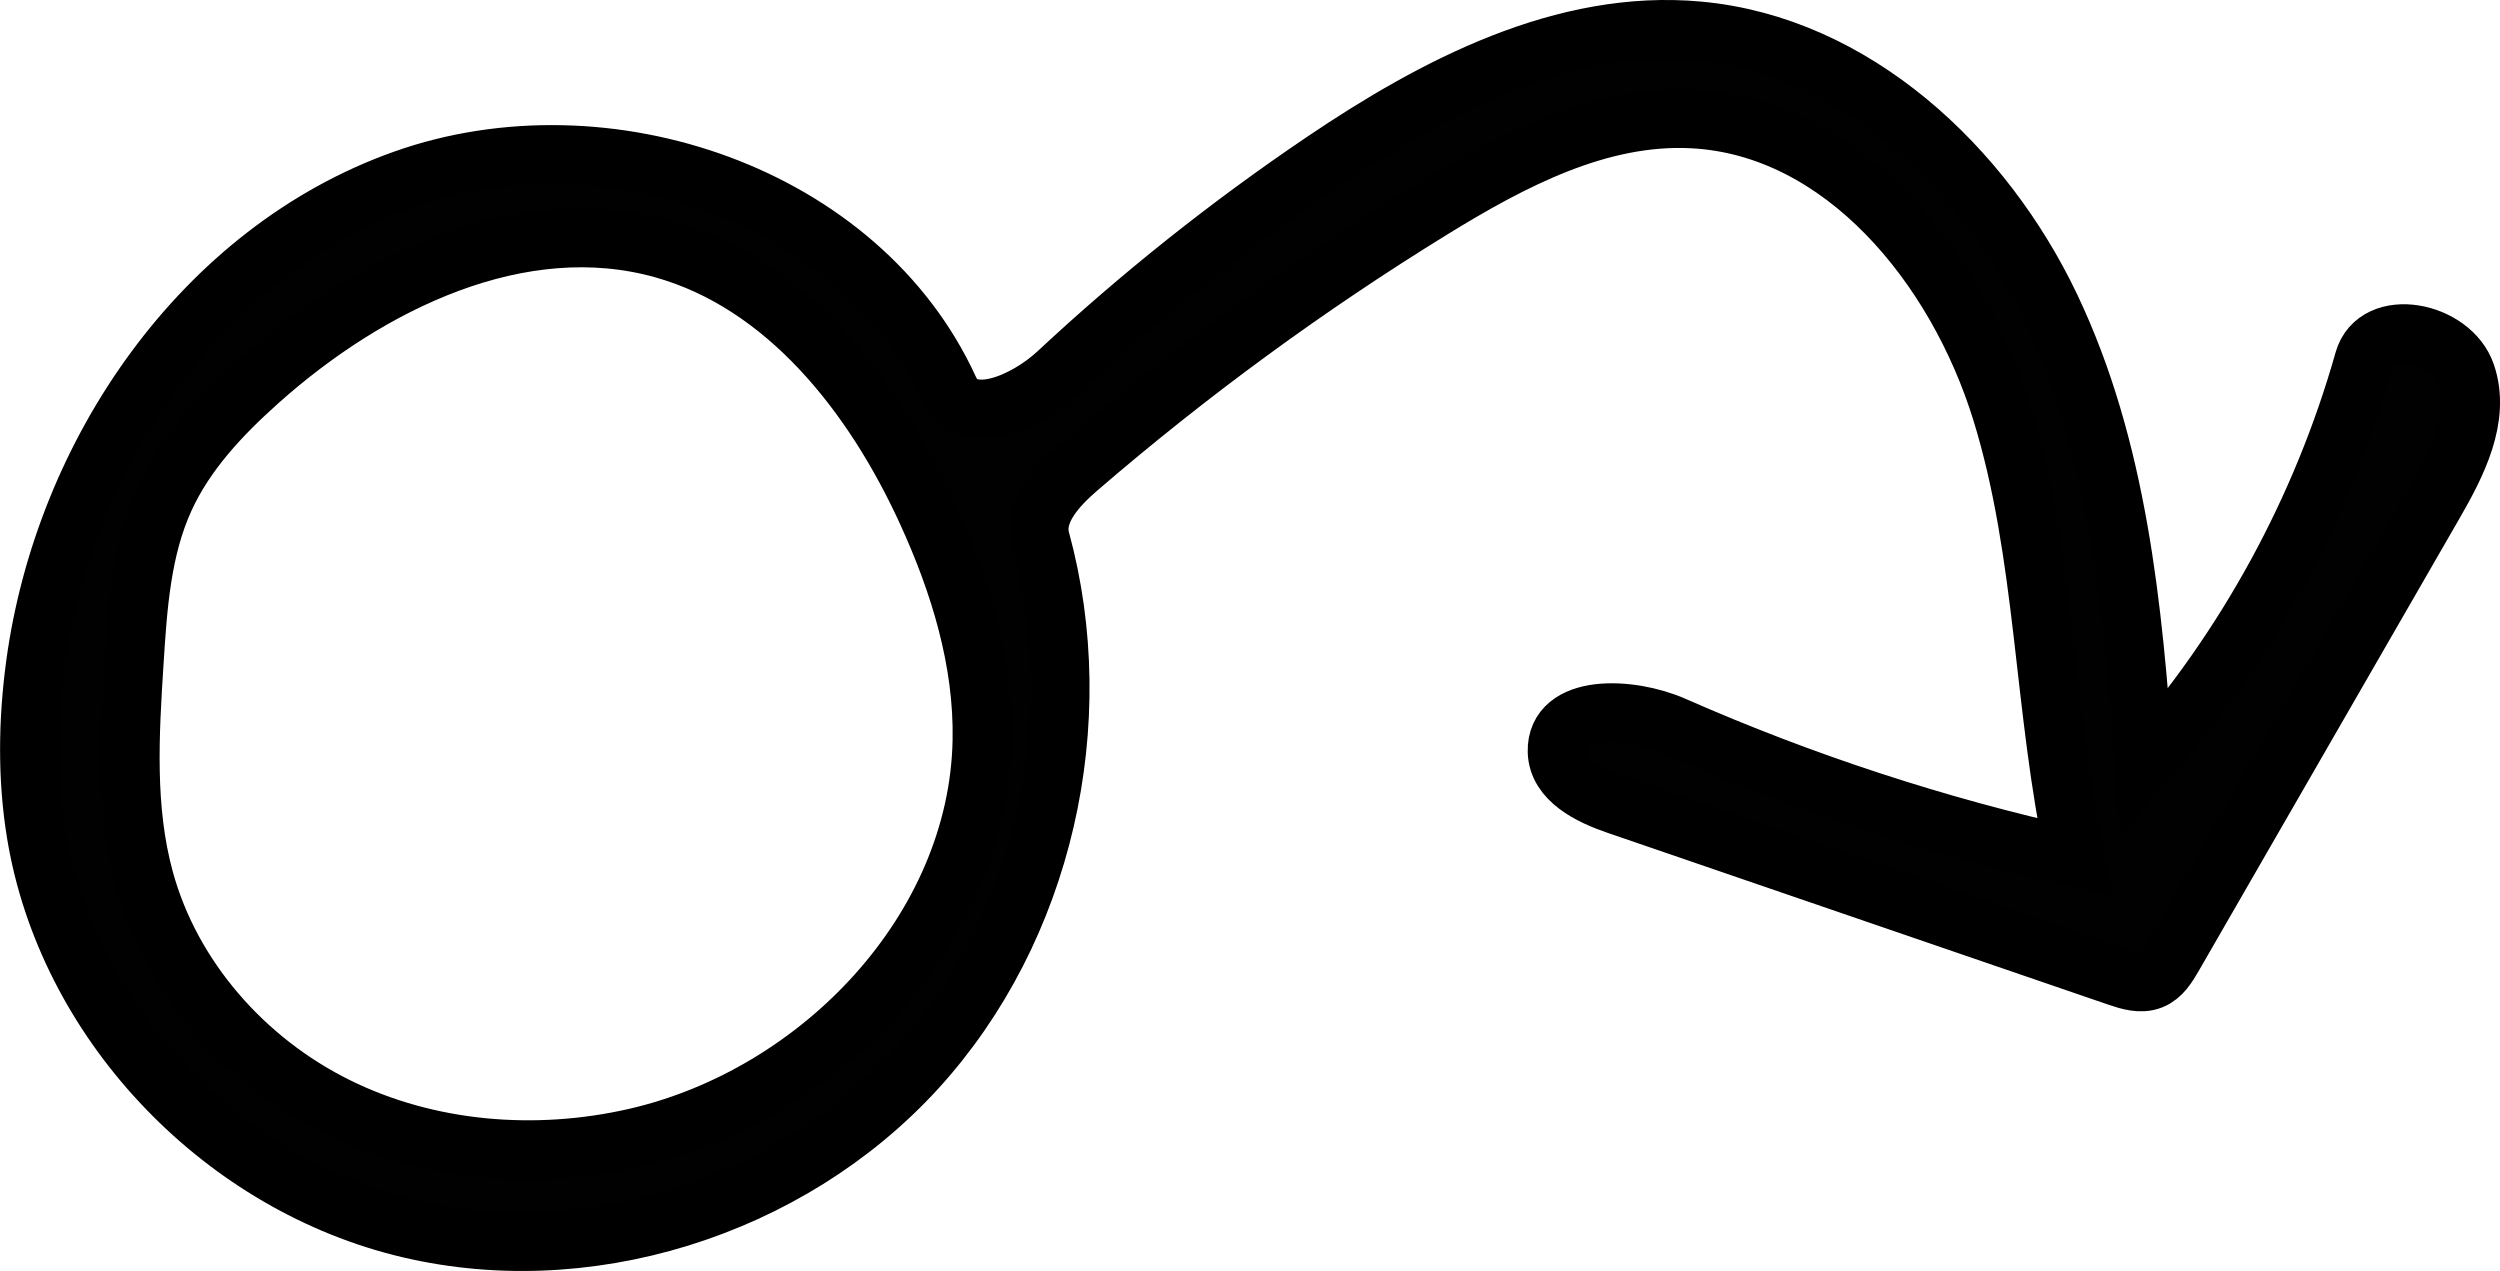<!-- Generator: Adobe Illustrator 20.1.0, SVG Export Plug-In  -->
<svg version="1.1"
	 xmlns="http://www.w3.org/2000/svg" xmlns:xlink="http://www.w3.org/1999/xlink" xmlns:a="http://ns.adobe.com/AdobeSVGViewerExtensions/3.0/"
	 x="0px" y="0px" width="42.5px" height="21.606px" viewBox="0 0 42.5 21.606" style="enable-background:new 0 0 42.5 21.606;"
	 xml:space="preserve">
<style type="text/css">
	.st0{fill:#010101;stroke:#000000;stroke-miterlimit:10;}
</style>
<defs>
</defs>
<path class="st0" d="M18.326,7.962c-0.366,0.316-0.764,0.748-0.637,1.215c0.846,3.099,0.058,6.619-2.107,8.992
	c-2.165,2.373-5.661,3.478-8.773,2.681c-3.112-0.797-5.674-3.507-6.195-6.677c-0.155-0.945-0.141-1.913-0.014-2.862
	c0.485-3.604,2.84-7.046,6.267-8.262s7.762,0.261,9.271,3.57c0.303,0.664,1.304,0.218,1.838-0.279
	c1.408-1.313,2.919-2.515,4.514-3.593c1.906-1.287,4.095-2.433,6.385-2.222c2.643,0.242,4.847,2.301,5.987,4.698
	s1.4,5.106,1.586,7.754c1.737-1.966,3.025-4.326,3.738-6.85c0.212-0.75,1.49-0.503,1.738,0.235c0.248,0.738-0.154,1.522-0.543,2.197
	c-1.48,2.568-2.96,5.136-4.44,7.704c-0.092,0.159-0.195,0.329-0.366,0.397c-0.182,0.073-0.387,0.009-0.572-0.054
	c-2.84-0.974-5.679-1.948-8.519-2.923c-0.458-0.157-1.002-0.424-1.013-0.908c-0.019-0.812,1.236-0.765,1.98-0.438
	c2.194,0.966,4.484,1.715,6.825,2.233c-0.549-2.507-0.494-5.136-1.255-7.587c-0.761-2.451-2.688-4.832-5.251-4.962
	c-1.584-0.081-3.073,0.706-4.424,1.537C22.227,4.862,20.211,6.337,18.326,7.962 M10.801,19.339c3.138-0.718,5.832-3.534,5.893-6.752
	c0.026-1.344-0.379-2.664-0.938-3.886c-0.906-1.981-2.385-3.879-4.482-4.468c-2.424-0.681-4.999,0.572-6.876,2.25
	C3.759,7.054,3.156,7.694,2.8,8.475c-0.393,0.86-0.458,1.828-0.518,2.771c-0.079,1.238-0.155,2.503,0.172,3.7
	c0.457,1.676,1.709,3.09,3.266,3.861C7.276,19.579,9.108,19.726,10.801,19.339z"/>
</svg>
